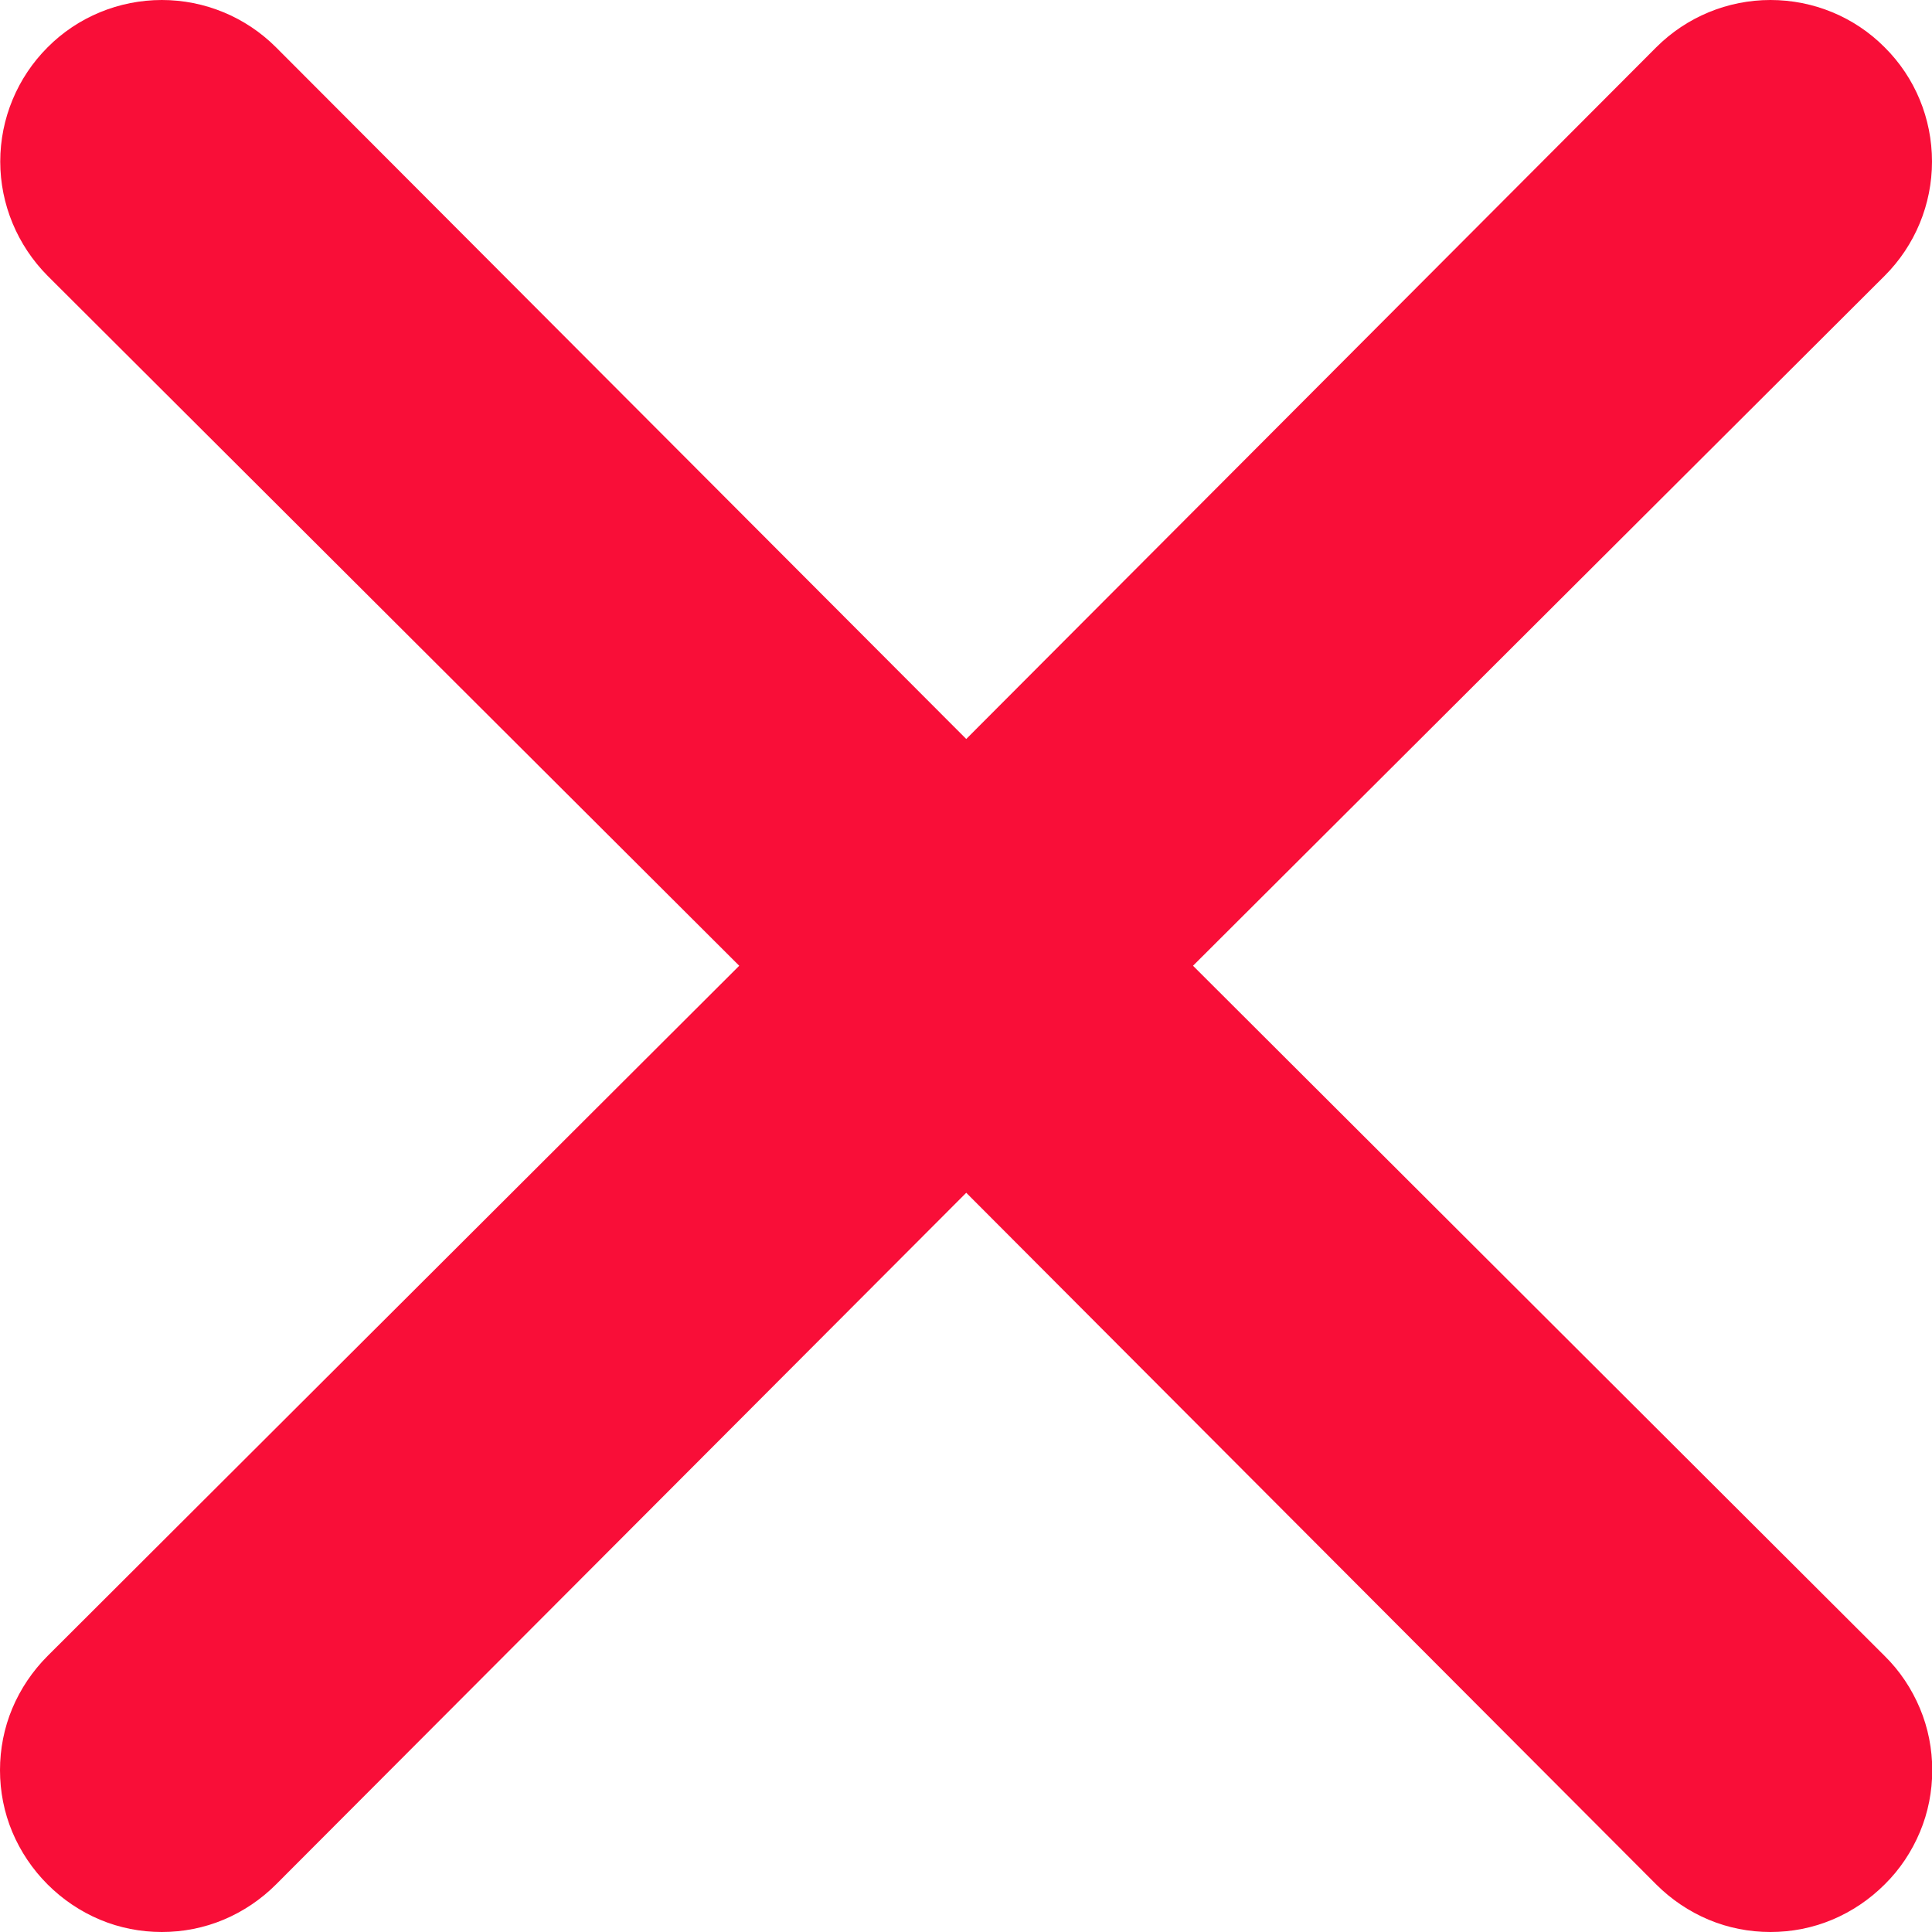 <svg width="8" height="8" viewBox="0 0 8 8" fill="none" xmlns="http://www.w3.org/2000/svg">
<path d="M4.94 3.999L7.804 1.142C7.93 1.016 8 0.846 8 0.669C8 0.491 7.93 0.321 7.804 0.196C7.679 0.07 7.509 0 7.331 0C7.154 0 6.984 0.07 6.858 0.196L4.001 3.06L1.143 0.196C1.017 0.07 0.847 -1.32164e-09 0.67 0C0.493 1.32165e-09 0.322 0.07 0.197 0.196C0.072 0.321 0.001 0.491 0.001 0.669C0.001 0.846 0.072 1.016 0.197 1.142L3.061 3.999L0.197 6.857C0.135 6.919 0.085 6.993 0.051 7.074C0.017 7.155 0 7.242 0 7.33C0 7.418 0.017 7.505 0.051 7.586C0.085 7.667 0.135 7.741 0.197 7.803C0.259 7.865 0.333 7.915 0.414 7.949C0.495 7.983 0.582 8 0.67 8C0.758 8 0.845 7.983 0.926 7.949C1.007 7.915 1.081 7.865 1.143 7.803L4.001 4.939L6.858 7.803C6.92 7.865 6.994 7.915 7.075 7.949C7.156 7.983 7.243 8 7.331 8C7.419 8 7.506 7.983 7.587 7.949C7.668 7.915 7.742 7.865 7.804 7.803C7.867 7.741 7.916 7.667 7.95 7.586C7.984 7.505 8.001 7.418 8.001 7.33C8.001 7.242 7.984 7.155 7.95 7.074C7.916 6.993 7.867 6.919 7.804 6.857L4.94 3.999Z" fill="#F90E38"/>
</svg>
